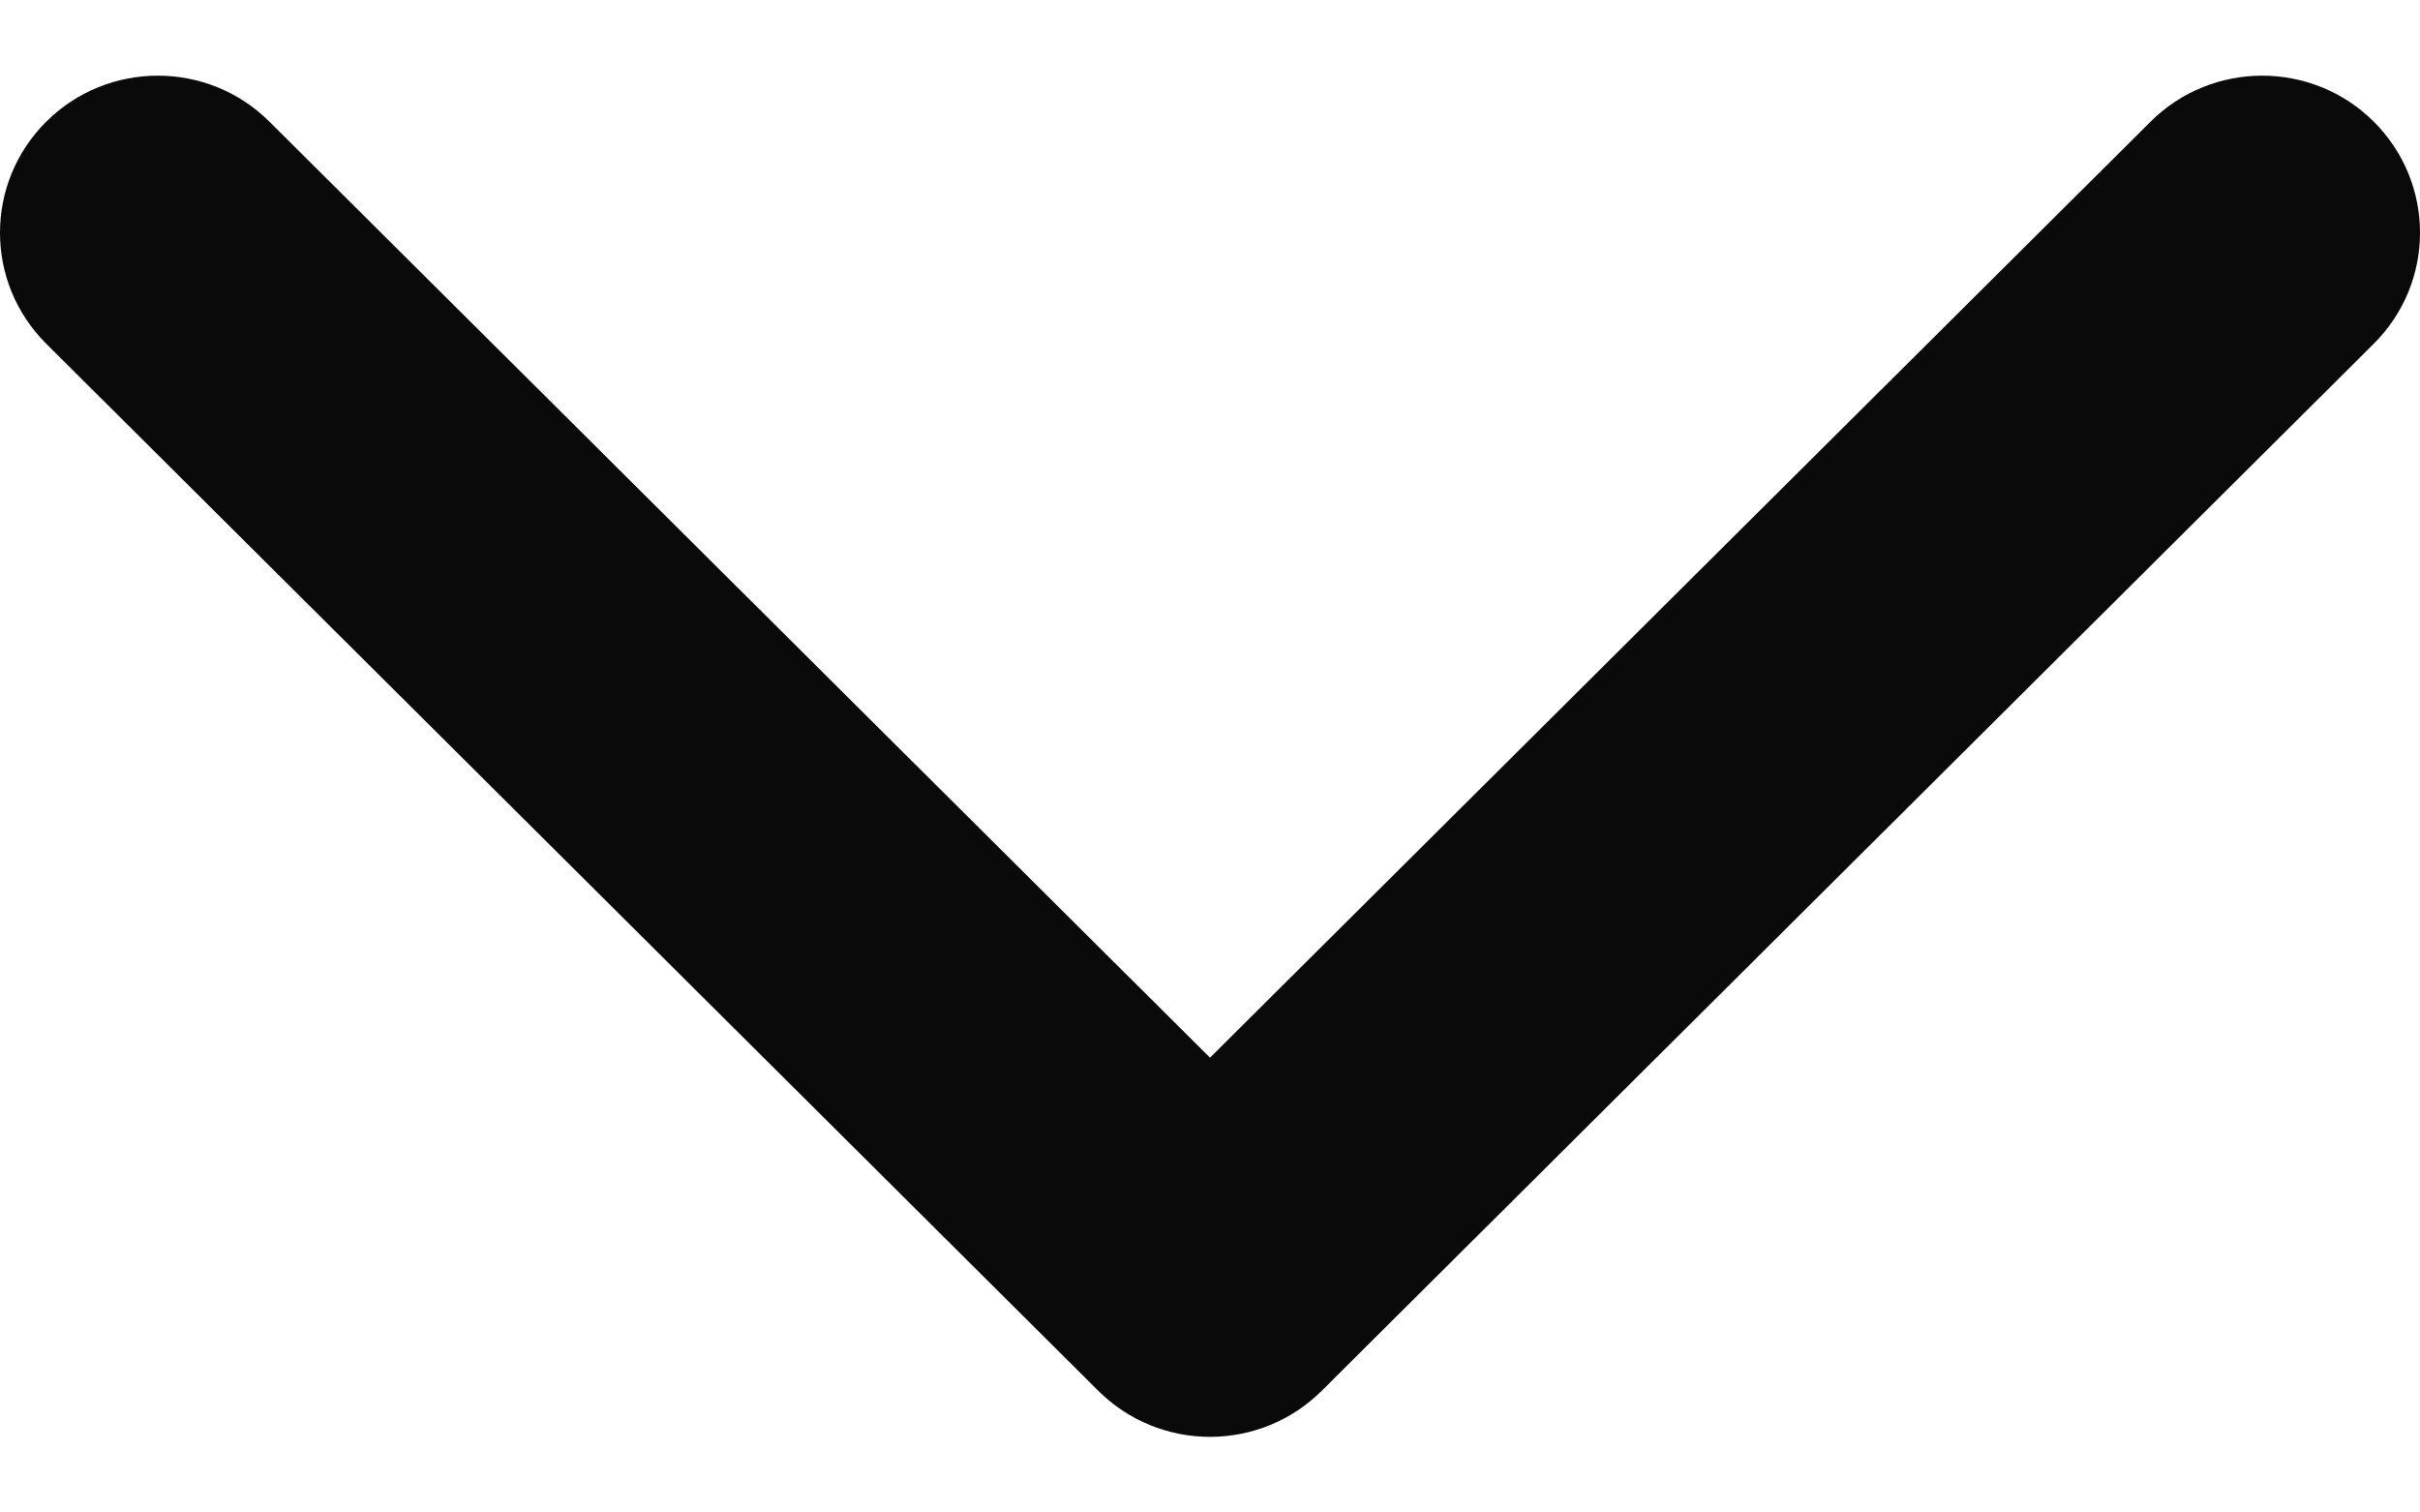 <svg width="16" height="10" viewBox="0 0 16 10" fill="none" xmlns="http://www.w3.org/2000/svg">
<path fill-rule="evenodd" clip-rule="evenodd" d="M0.306 0.804C0.713 0.399 1.374 0.399 1.781 0.804L8 6.993L14.219 0.804C14.626 0.399 15.287 0.399 15.694 0.804C16.102 1.21 16.102 1.867 15.694 2.273L8.738 9.196C8.542 9.391 8.277 9.5 8 9.5C7.723 9.5 7.458 9.391 7.262 9.196L0.306 2.273C-0.102 1.867 -0.102 1.21 0.306 0.804Z" fill="#0A0A0A"/>
</svg>
